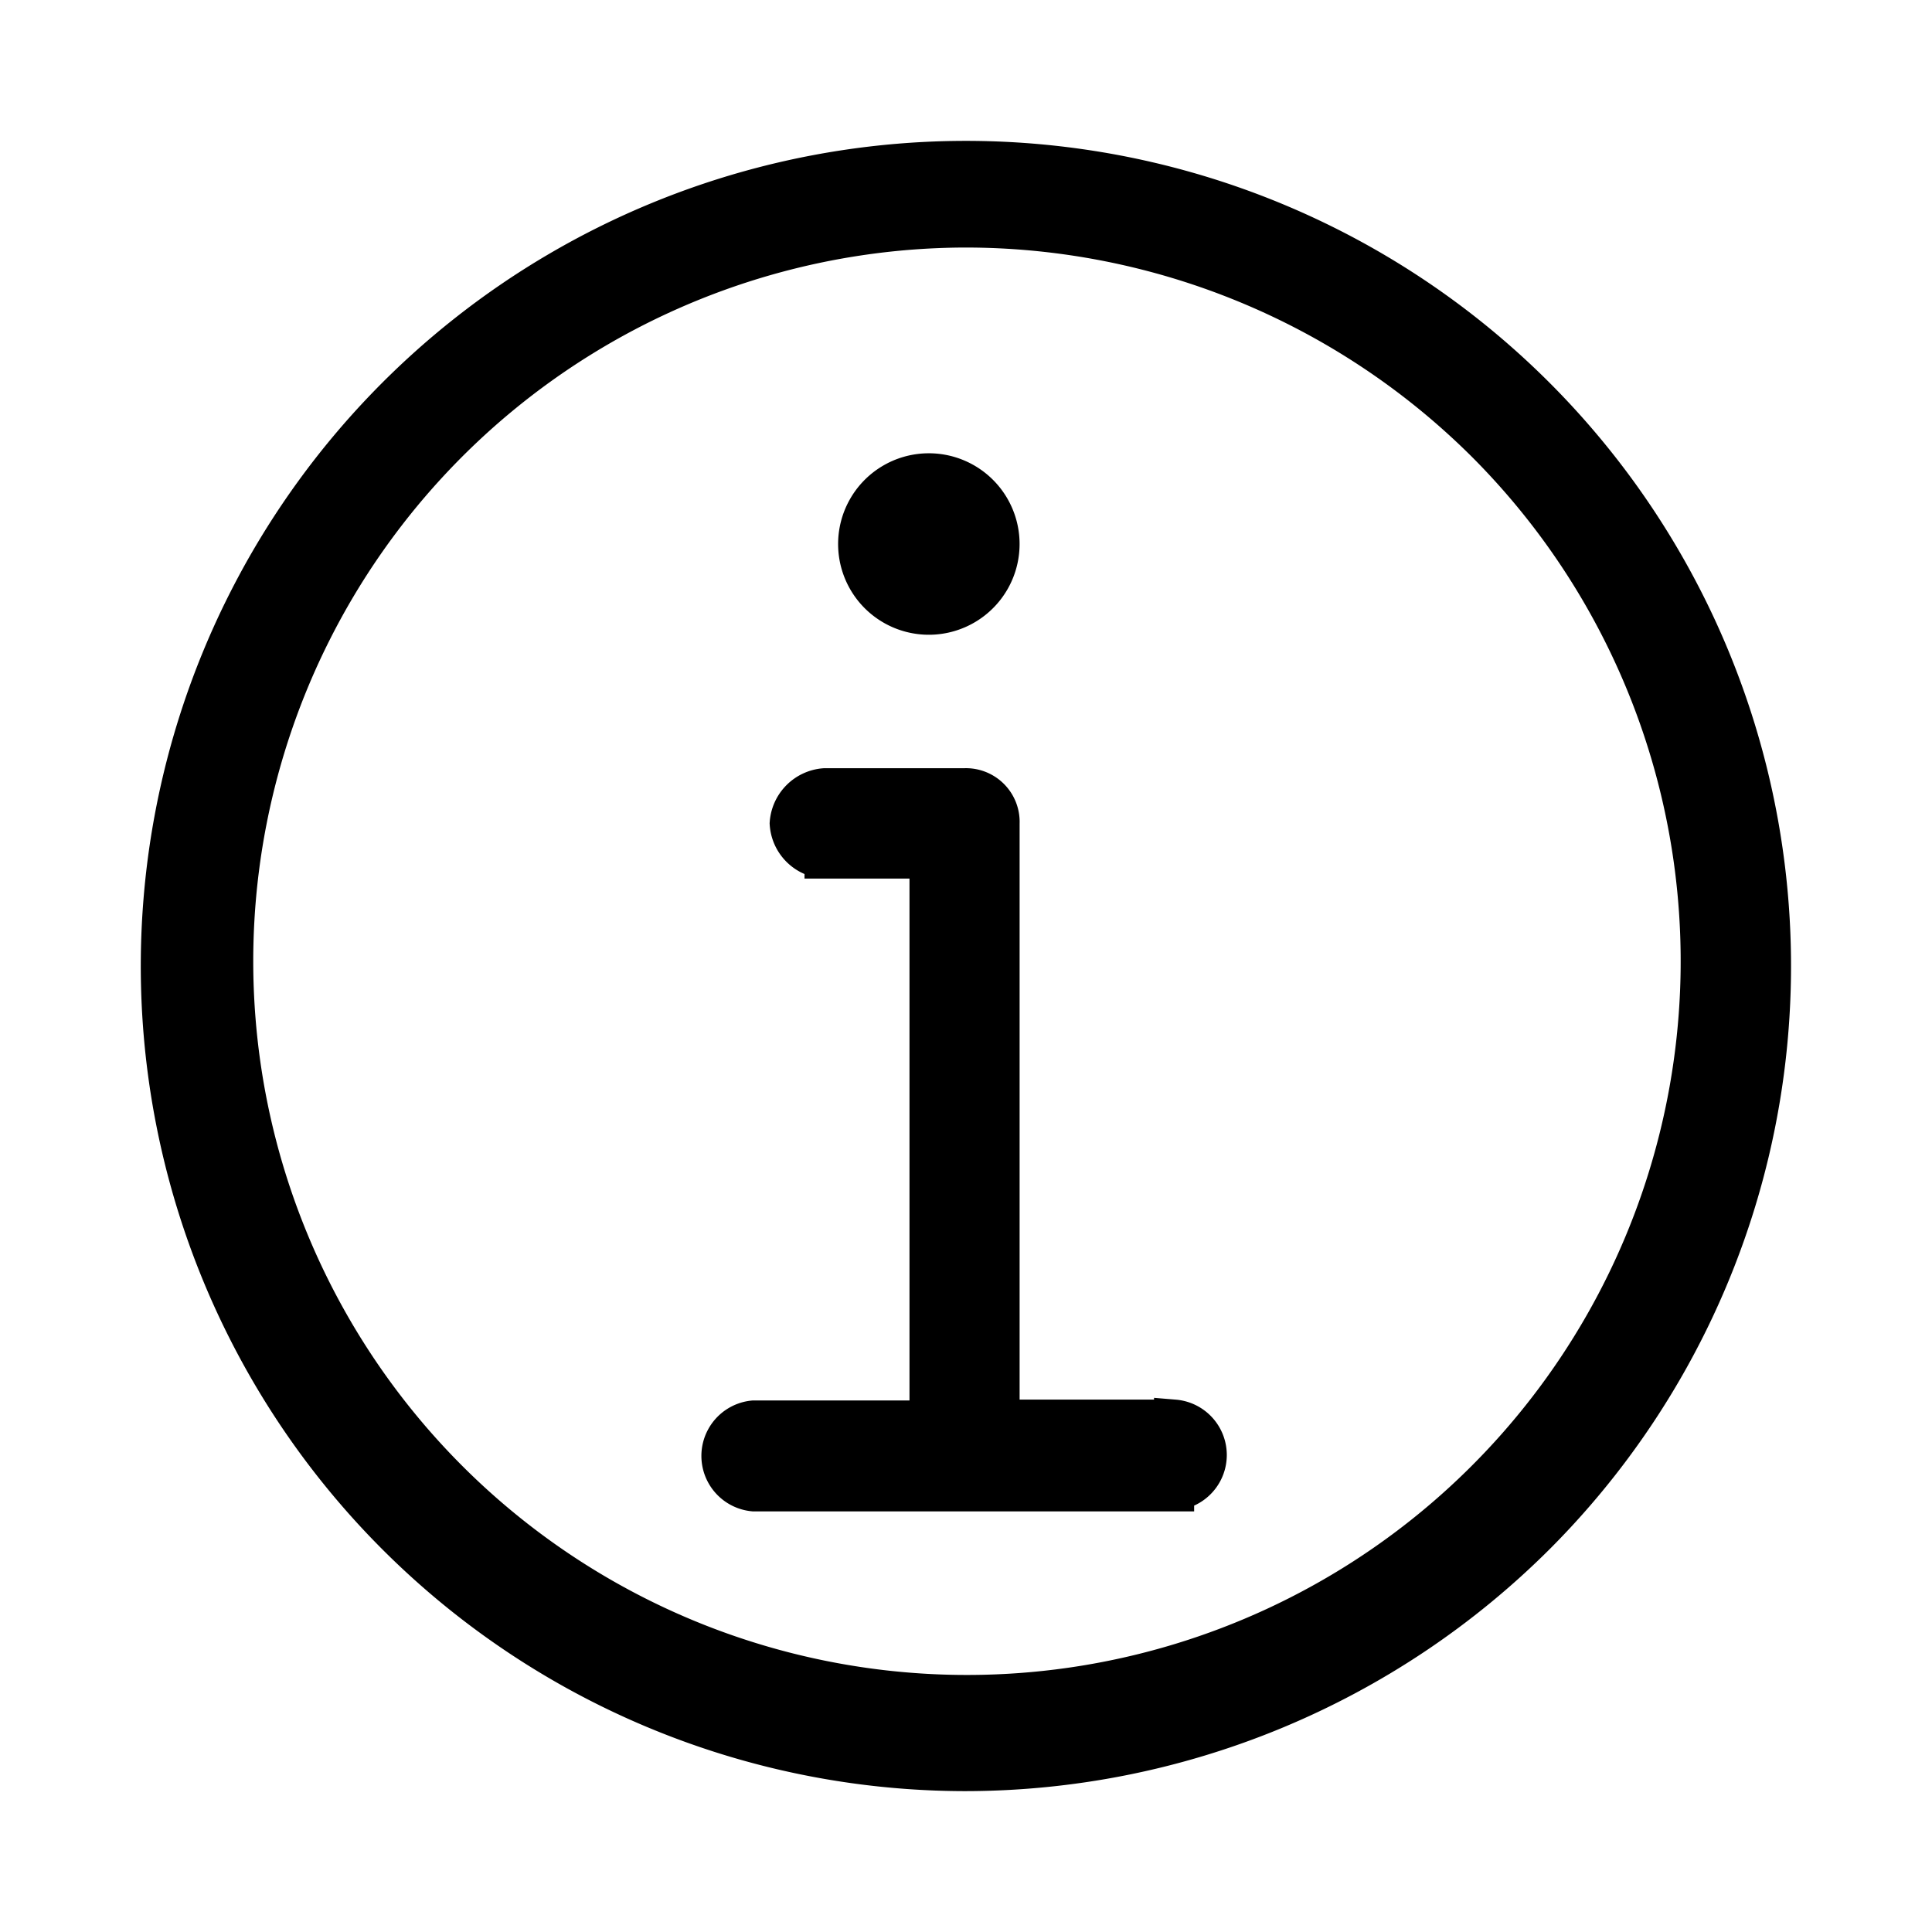 <svg xmlns="http://www.w3.org/2000/svg" width="24" height="24" fill="none" viewBox="0 0 24 24">
  <path fill="#000" stroke="#000" stroke-miterlimit="10" stroke-width=".5" d="M11.974 22a10 10 0 1 1 7.11-2.943A10.038 10.038 0 0 1 11.975 22Zm0-19.175a9.116 9.116 0 1 0 6.484 2.67 9.165 9.165 0 0 0-6.484-2.67Zm2.61 15.7H9.362a.441.441 0 0 1 0-.878h2.186v-6.983h-1.304a.465.465 0 0 1-.433-.436.47.47 0 0 1 .433-.435h1.737a.417.417 0 0 1 .435.435v7.408h2.17a.44.44 0 0 1 0 .877l-.002.012Zm-3.028-10.89a.877.877 0 1 1-.035-1.754.877.877 0 0 1 .035 1.754Z"/>
</svg>
